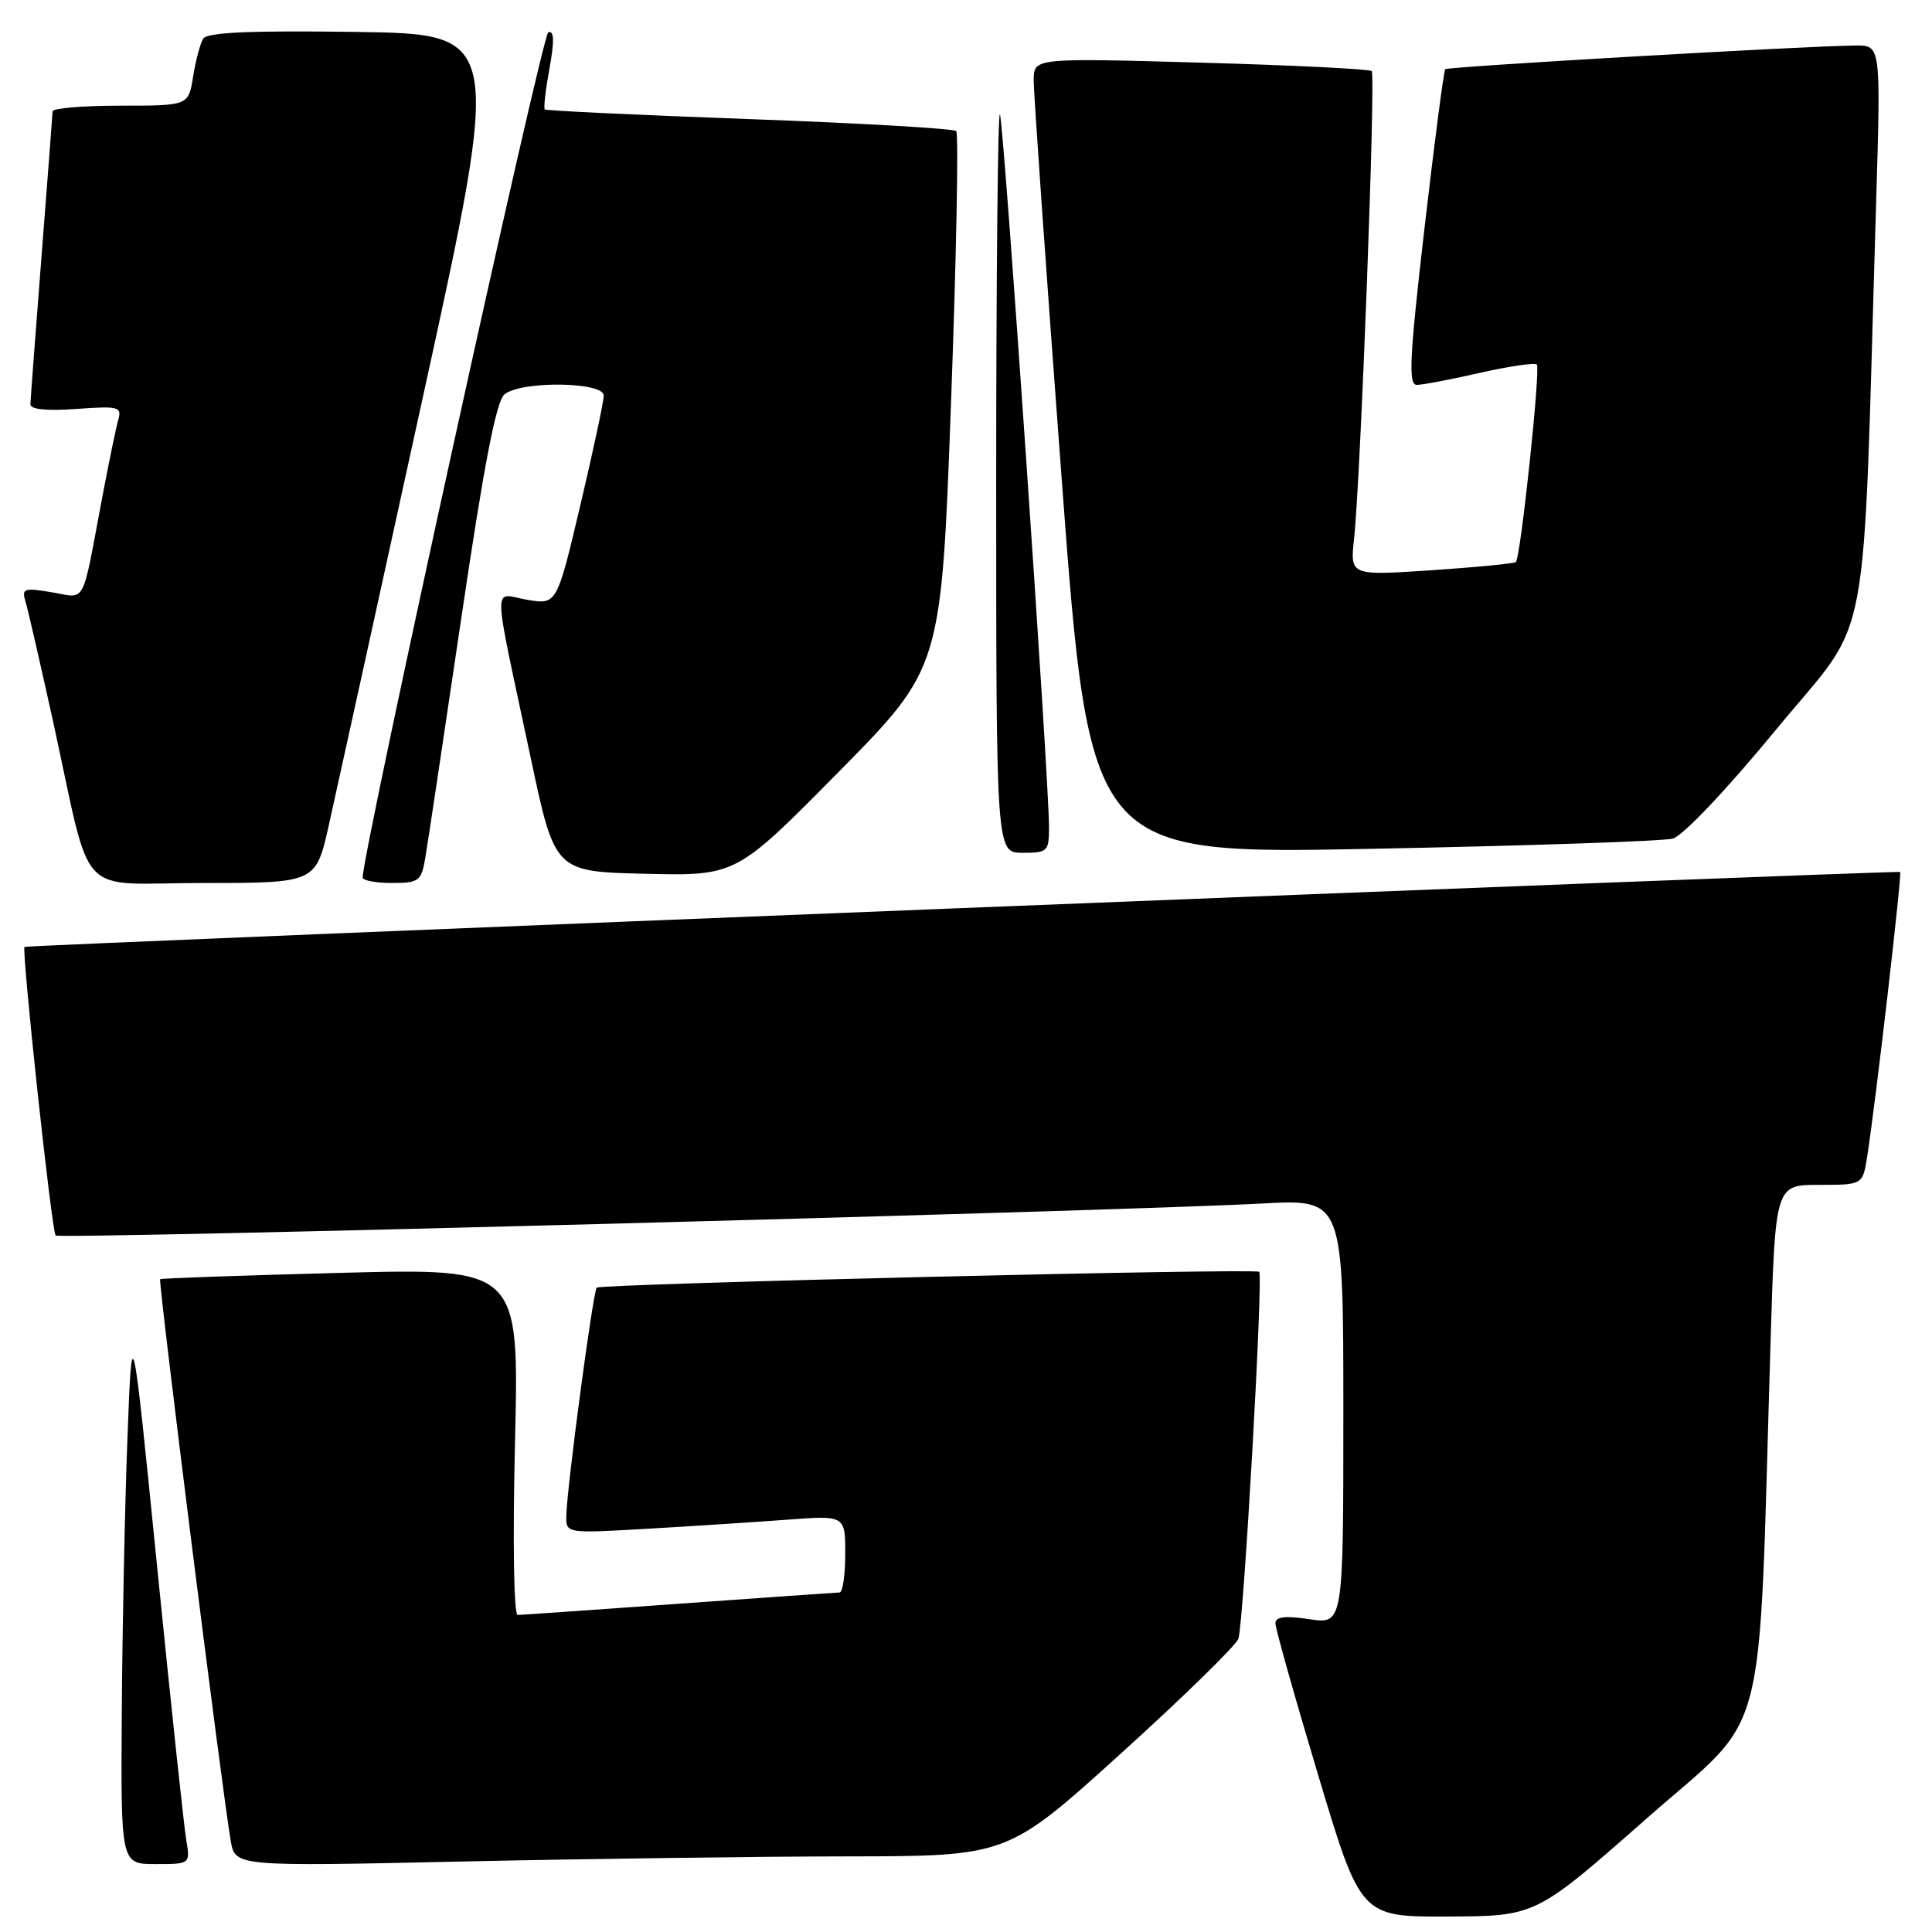 <?xml version="1.0" encoding="UTF-8" standalone="no"?>
<!DOCTYPE svg PUBLIC "-//W3C//DTD SVG 1.1//EN" "http://www.w3.org/Graphics/SVG/1.1/DTD/svg11.dtd" >
<svg xmlns="http://www.w3.org/2000/svg" xmlns:xlink="http://www.w3.org/1999/xlink" version="1.1" viewBox="0 0 256 256">
 <g >
 <path fill="currentColor"
d=" M 218.13 241.01 C 234.58 226.52 232.94 232.83 234.61 177.75 C 235.24 157.00 235.24 157.00 241.03 157.00 C 246.82 157.00 246.82 157.00 247.41 153.25 C 248.53 146.16 252.05 115.72 251.78 115.54 C 251.42 115.32 3.58 125.21 3.25 125.47 C 2.83 125.80 6.85 163.18 7.37 163.71 C 7.88 164.22 147.84 160.51 167.25 159.47 C 178.00 158.89 178.00 158.89 178.00 187.06 C 178.00 215.23 178.00 215.23 173.50 214.55 C 170.25 214.07 169.00 214.22 169.00 215.10 C 169.00 215.77 171.54 224.80 174.65 235.16 C 180.30 254.00 180.30 254.00 191.90 253.95 C 203.50 253.90 203.50 253.90 218.13 241.01 Z  M 24.67 243.75 C 24.37 241.96 22.63 225.65 20.81 207.50 C 17.50 174.50 17.50 174.50 16.89 190.50 C 16.55 199.30 16.21 215.61 16.14 226.75 C 16.00 247.00 16.00 247.00 20.61 247.00 C 25.22 247.00 25.22 247.00 24.67 243.75 Z  M 112.41 245.98 C 133.50 245.95 133.50 245.95 148.50 232.37 C 156.75 224.90 163.77 218.05 164.09 217.14 C 164.78 215.25 167.40 169.06 166.85 168.52 C 166.36 168.03 79.61 170.11 79.07 170.62 C 78.58 171.08 75.10 197.19 75.04 200.85 C 75.00 203.19 75.00 203.19 85.75 202.57 C 91.66 202.23 99.99 201.69 104.25 201.37 C 112.00 200.79 112.00 200.79 112.00 205.90 C 112.00 208.70 111.66 211.01 111.25 211.01 C 110.84 211.02 101.28 211.69 90.00 212.50 C 78.72 213.31 69.10 213.98 68.60 213.99 C 68.08 213.99 67.93 204.36 68.24 191.02 C 68.79 168.04 68.79 168.04 45.14 168.66 C 32.14 169.00 21.37 169.38 21.22 169.50 C 20.94 169.73 29.42 237.22 30.57 243.91 C 31.15 247.32 31.15 247.32 61.24 246.66 C 77.79 246.30 100.81 245.99 112.41 245.98 Z  M 43.59 109.25 C 44.55 104.99 50.11 79.67 55.95 53.00 C 66.58 4.50 66.58 4.50 47.11 4.23 C 33.17 4.03 27.44 4.29 26.93 5.12 C 26.53 5.75 25.93 8.01 25.59 10.14 C 24.98 14.00 24.98 14.00 15.99 14.00 C 11.04 14.00 6.99 14.34 6.97 14.75 C 6.96 15.16 6.29 23.82 5.50 34.00 C 4.71 44.17 4.04 52.98 4.03 53.56 C 4.01 54.25 6.17 54.47 10.11 54.19 C 15.71 53.78 16.17 53.90 15.67 55.62 C 15.38 56.65 14.41 61.33 13.53 66.00 C 10.79 80.54 11.48 79.26 6.86 78.48 C 3.21 77.86 2.86 77.98 3.36 79.65 C 3.68 80.67 5.31 87.80 7.01 95.50 C 12.34 119.76 9.78 117.00 26.97 117.00 C 41.86 117.00 41.86 117.00 43.59 109.25 Z  M 56.34 113.75 C 56.65 111.96 58.79 97.68 61.11 82.00 C 64.13 61.53 65.75 53.15 66.85 52.25 C 69.07 50.44 80.00 50.58 80.00 52.41 C 80.00 53.19 78.60 59.74 76.89 66.98 C 73.78 80.14 73.78 80.14 69.83 79.47 C 65.23 78.69 65.16 76.12 70.34 100.50 C 73.52 115.50 73.52 115.50 85.53 115.78 C 97.53 116.06 97.53 116.06 111.13 102.28 C 124.73 88.50 124.73 88.50 126.02 53.24 C 126.73 33.85 127.04 17.70 126.70 17.37 C 126.36 17.03 114.03 16.32 99.29 15.78 C 84.56 15.24 72.36 14.67 72.19 14.50 C 72.01 14.34 72.29 11.89 72.81 9.06 C 73.47 5.41 73.43 4.02 72.65 4.28 C 71.84 4.55 48.36 111.43 48.05 116.25 C 48.02 116.66 49.75 117.00 51.89 117.00 C 55.49 117.00 55.82 116.76 56.34 113.75 Z  M 139.00 109.63 C 139.00 103.14 132.97 15.63 132.49 15.15 C 132.22 14.89 132.00 36.79 132.00 63.83 C 132.00 113.00 132.00 113.00 135.50 113.00 C 138.81 113.00 139.00 112.82 139.00 109.63 Z  M 221.65 111.12 C 222.99 110.76 228.75 104.68 235.37 96.64 C 248.15 81.11 246.74 88.53 248.60 26.75 C 249.22 6.00 249.22 6.00 245.86 6.03 C 239.42 6.08 191.83 8.83 191.50 9.17 C 191.31 9.36 190.07 18.85 188.75 30.26 C 186.77 47.37 186.59 51.00 187.73 51.00 C 188.49 51.00 192.26 50.28 196.12 49.40 C 199.98 48.53 203.36 48.03 203.64 48.30 C 204.15 48.82 201.50 73.84 200.86 74.47 C 200.66 74.67 195.64 75.16 189.70 75.56 C 178.89 76.28 178.89 76.28 179.42 71.39 C 180.29 63.41 182.30 9.97 181.76 9.42 C 181.48 9.15 171.30 8.64 159.13 8.30 C 137.00 7.68 137.00 7.68 136.97 10.59 C 136.95 12.19 138.62 35.94 140.67 63.36 C 144.40 113.21 144.40 113.21 181.87 112.47 C 202.48 112.07 220.39 111.46 221.65 111.12 Z "/>
</g>
</svg>